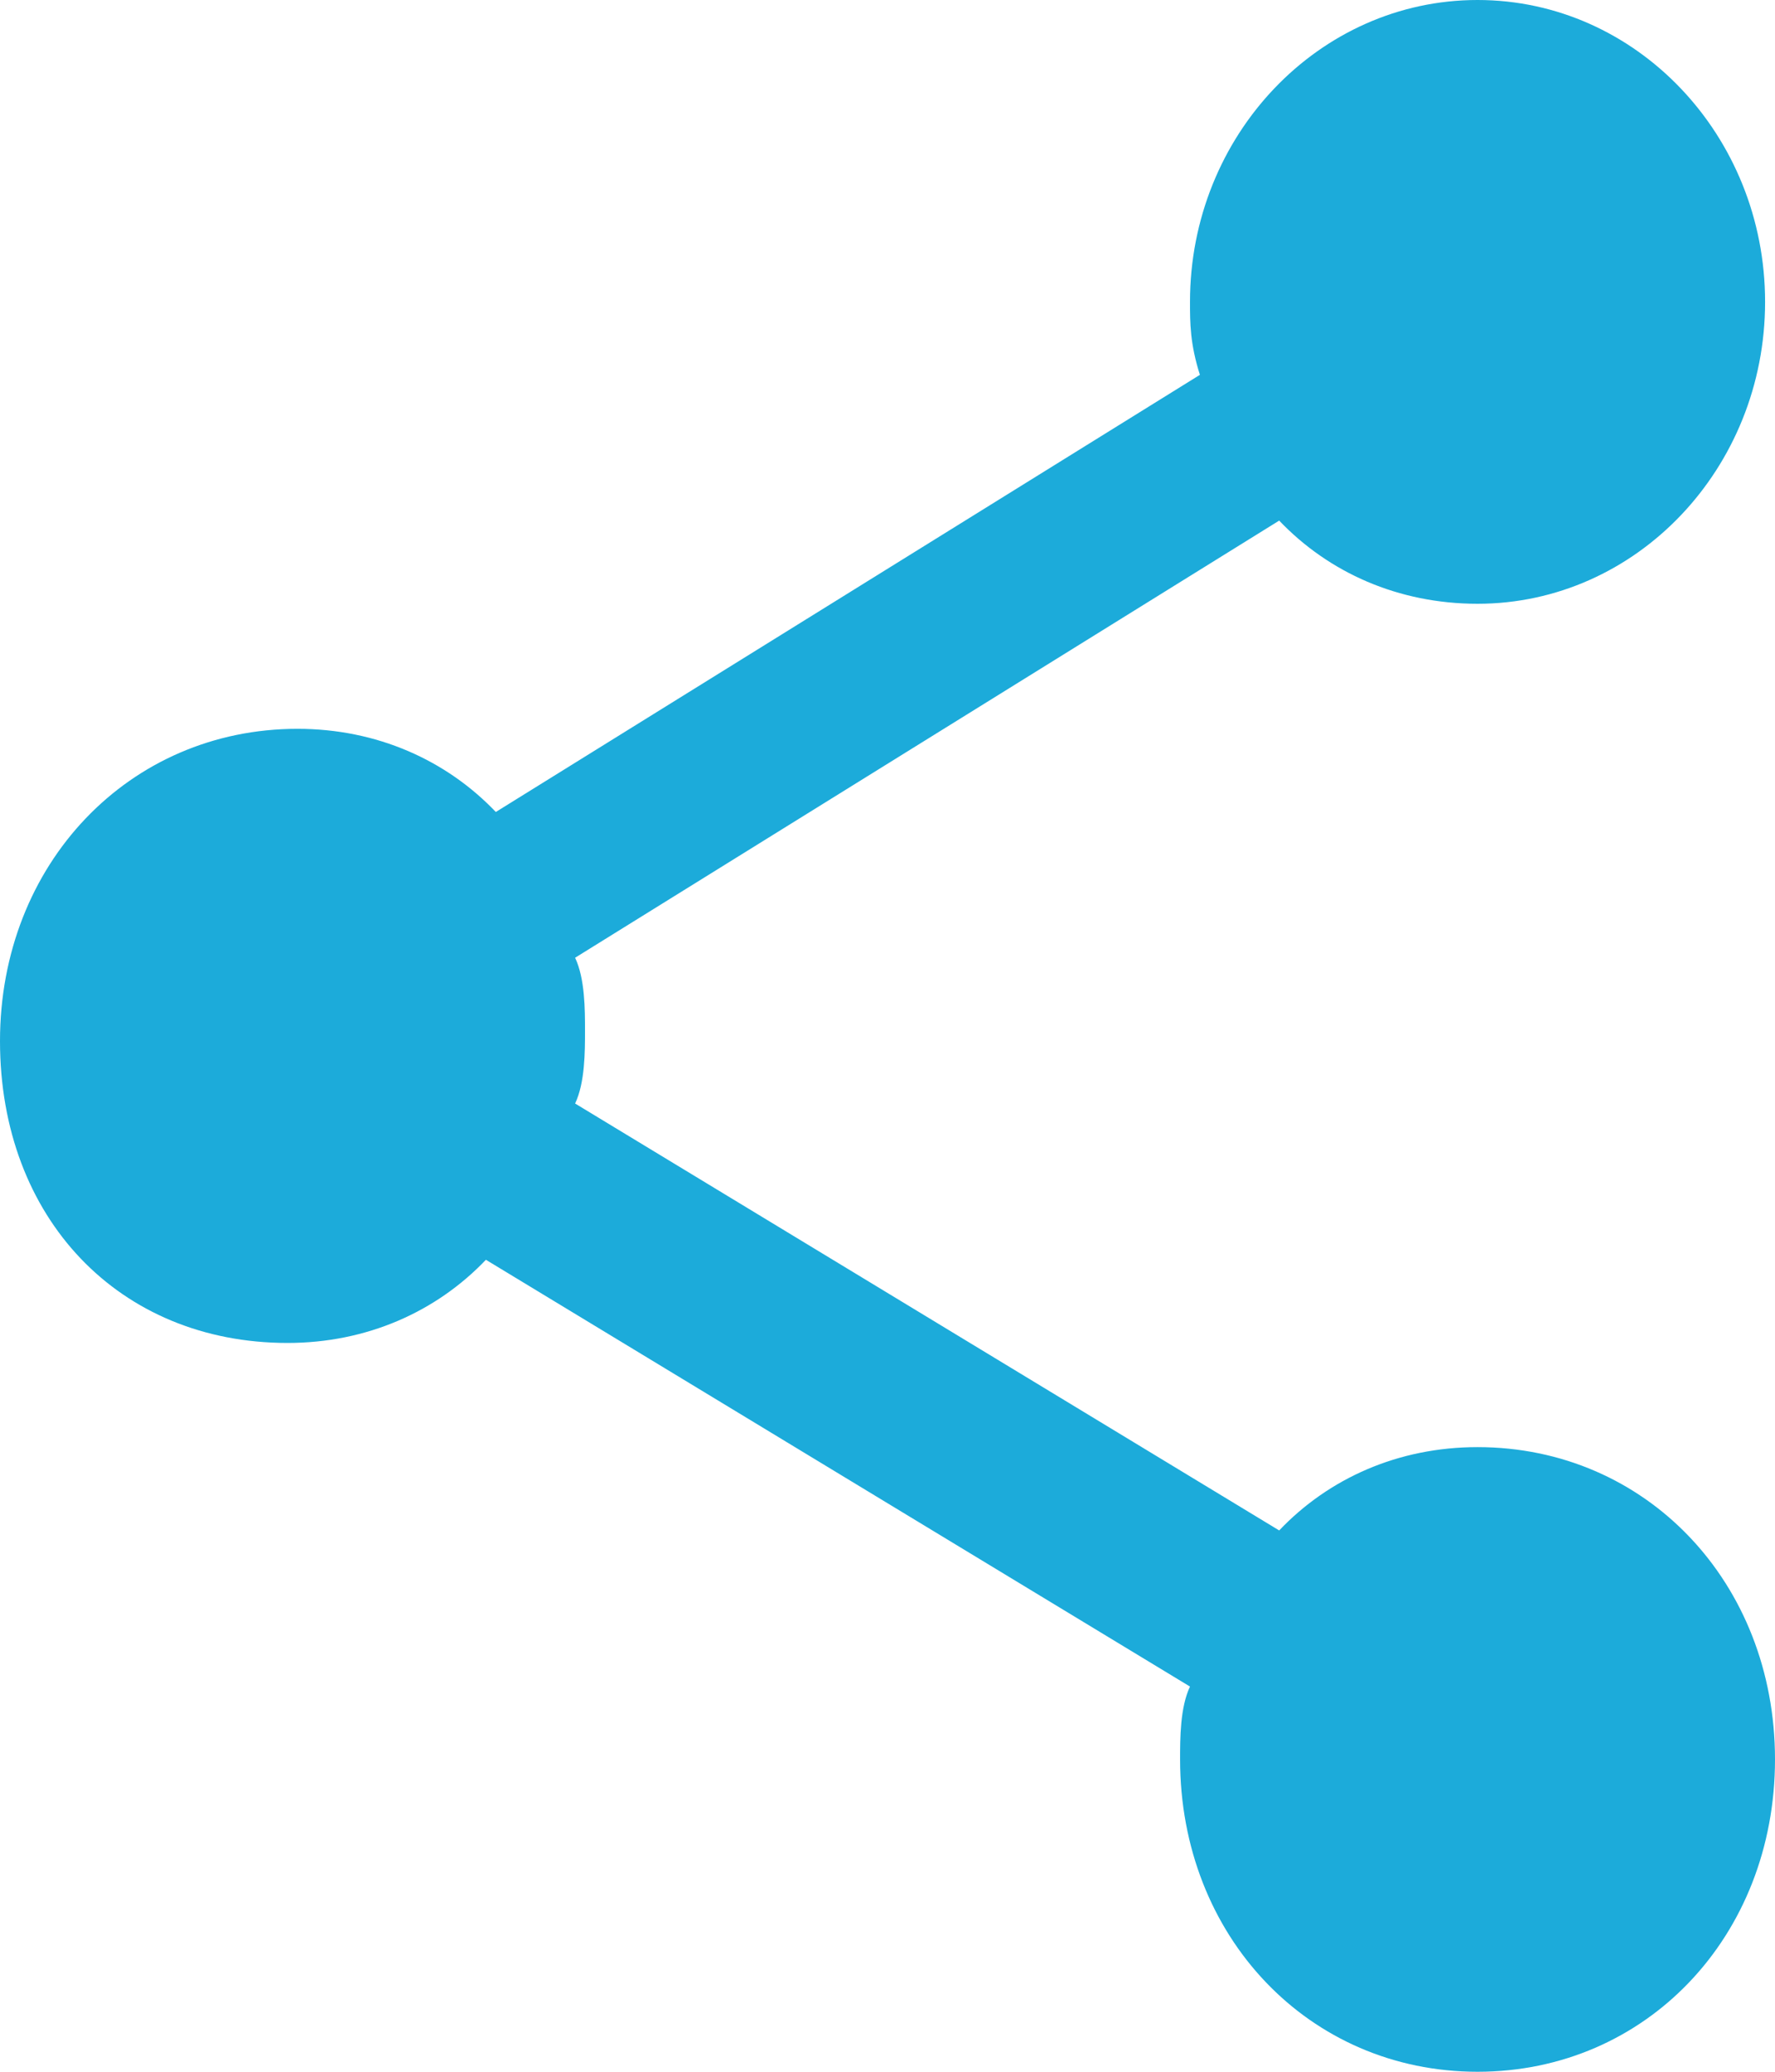 <svg viewBox="0 0 12 14" fill="none" xmlns="http://www.w3.org/2000/svg">
    <path d="M1.944 9.075C2.48 9.075 2.95 8.864 3.285 8.513L8.045 11.397C7.978 11.538 7.978 11.749 7.978 11.889C7.978 13.085 8.849 14 9.989 14C11.129 14 12 13.085 12 11.889C12 10.694 11.129 9.779 9.989 9.779C9.453 9.779 8.983 9.99 8.648 10.342L3.888 7.457C3.955 7.317 3.955 7.106 3.955 6.965C3.955 6.824 3.955 6.613 3.888 6.472L8.648 3.518C8.983 3.869 9.453 4.08 9.989 4.08C11.062 4.08 11.933 3.166 11.933 2.04C11.933 0.915 11.062 8.71624e-07 9.989 7.77852e-07C8.916 6.8408e-07 8.045 0.915 8.045 2.04C8.045 2.181 8.045 2.322 8.112 2.533L3.352 5.487C3.017 5.136 2.547 4.925 2.011 4.925C0.872 4.925 -2.40234e-07 5.839 -3.4479e-07 7.035C-4.49346e-07 8.231 0.804 9.075 1.944 9.075Z" fill="#1CABDA"/>
</svg>

